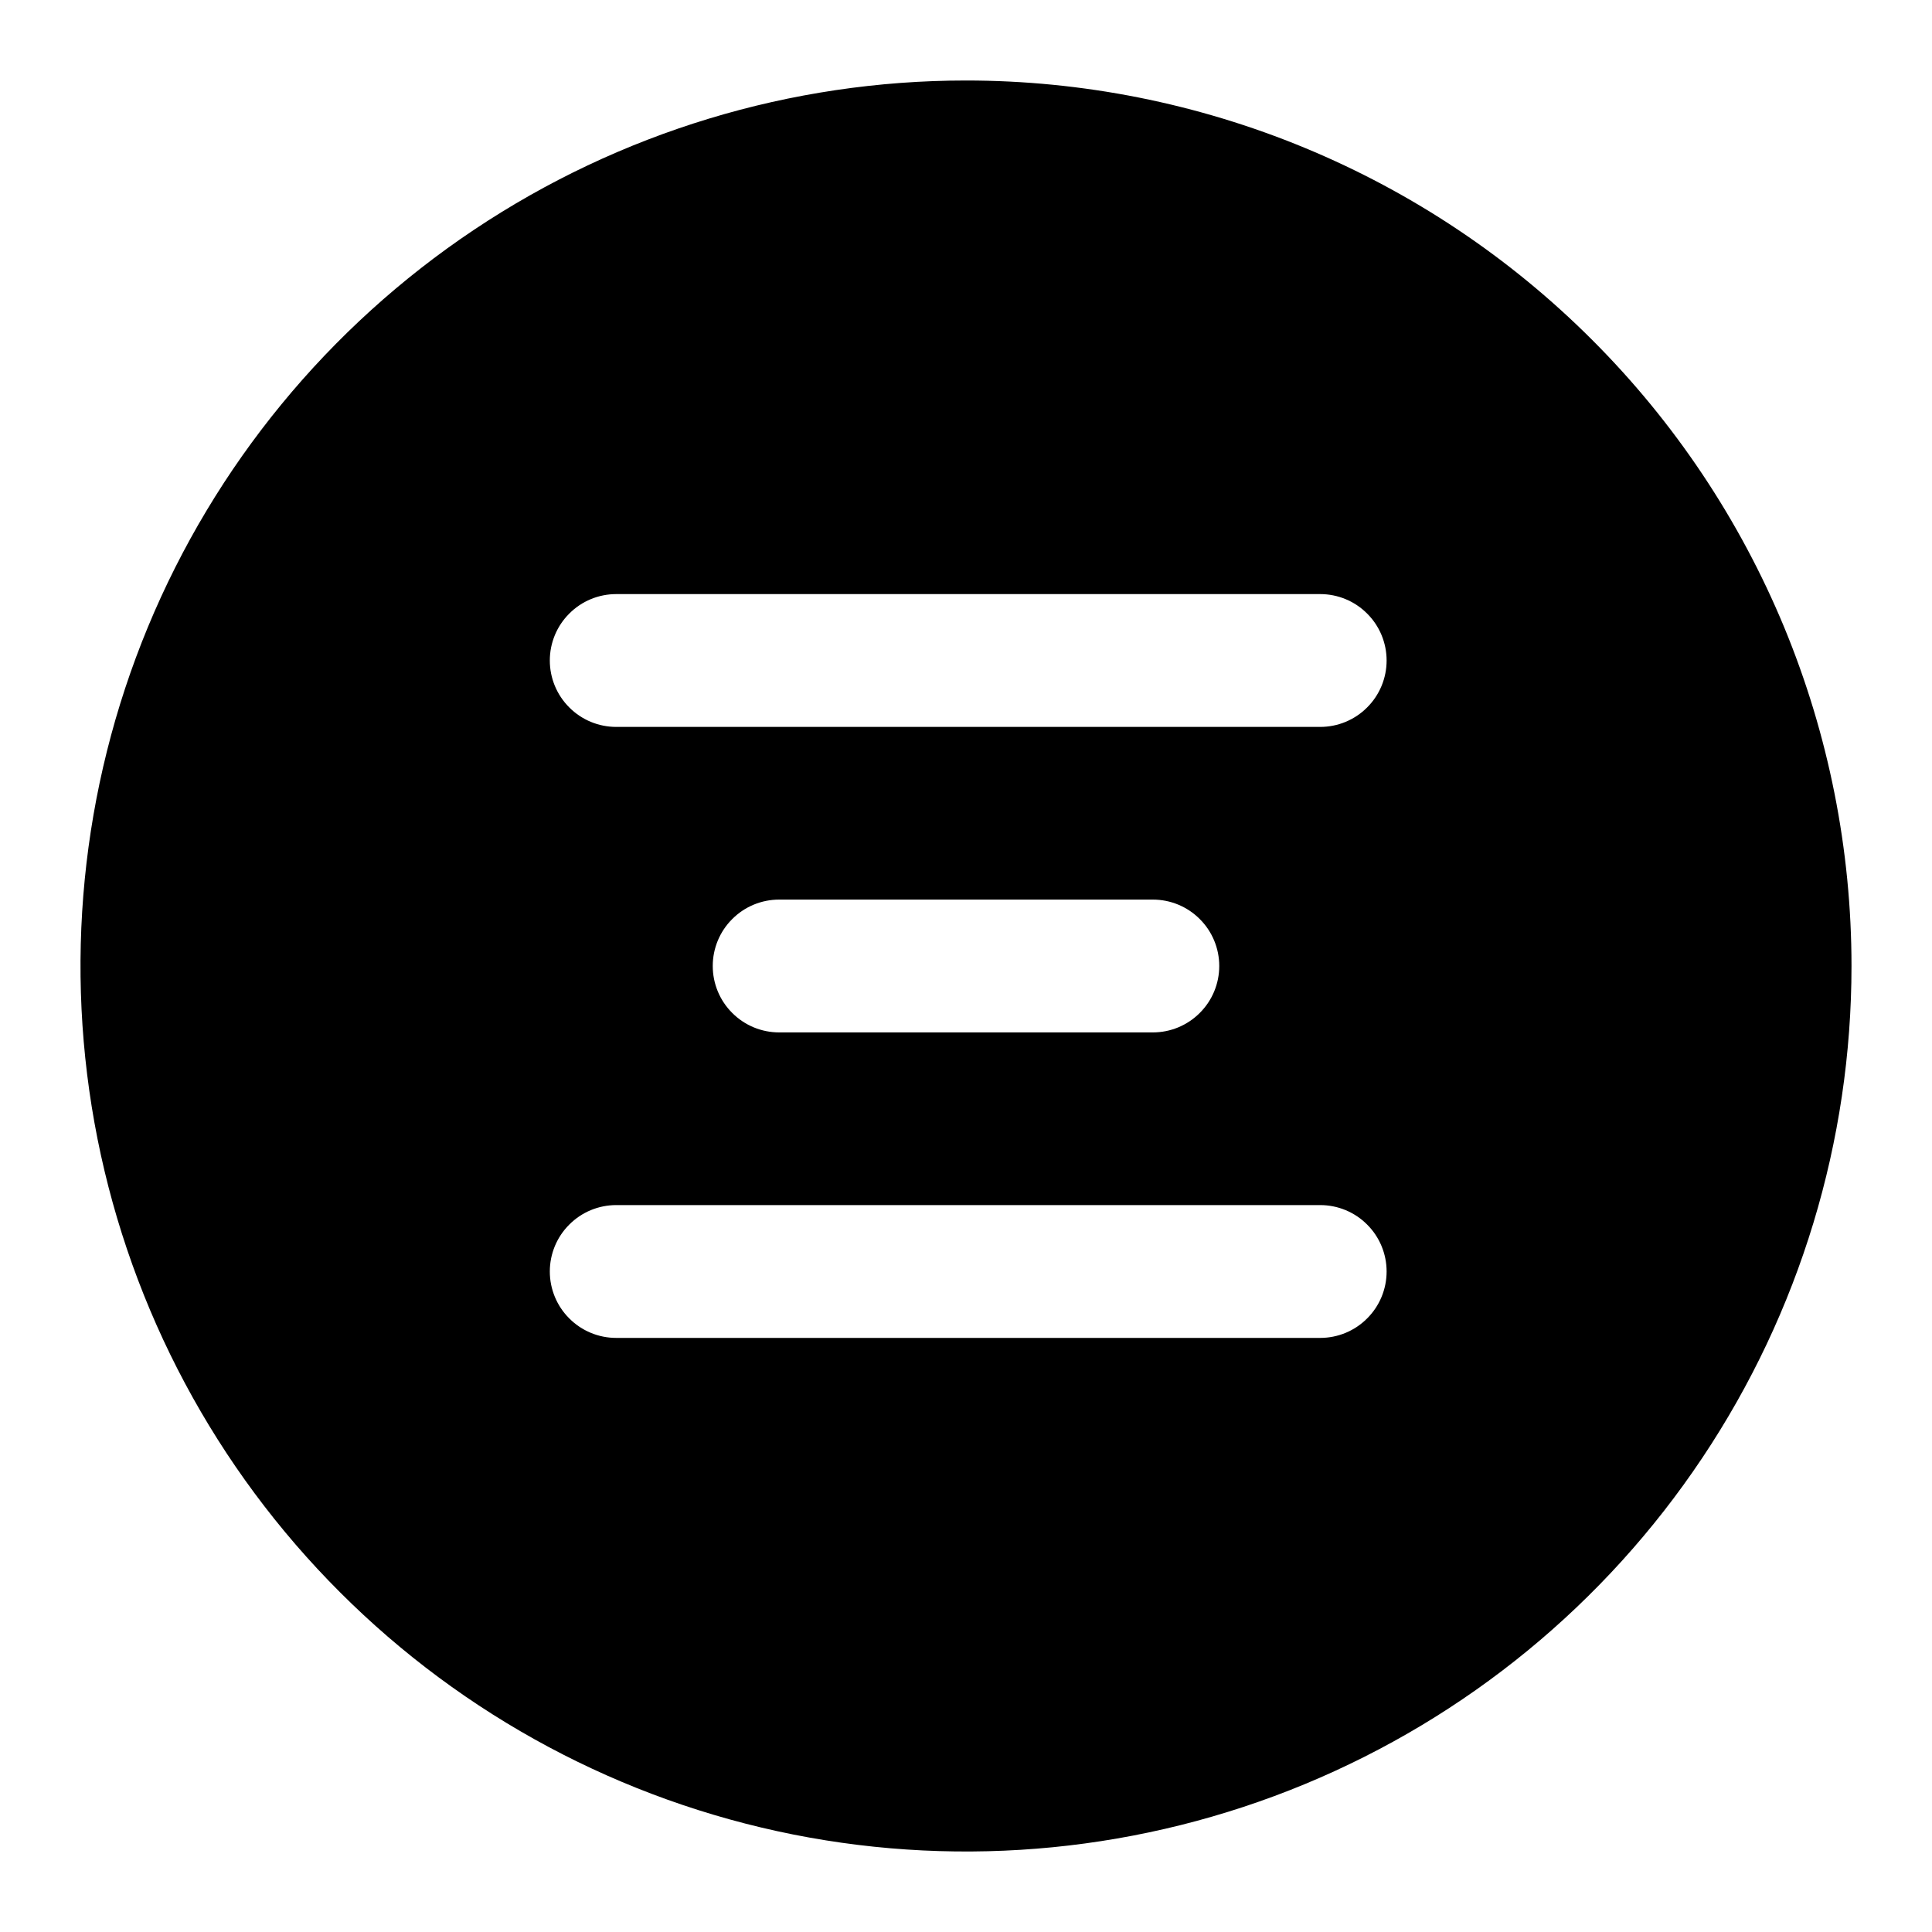 <svg width="24" height="24" viewBox="0 0 24 24" fill="none" xmlns="http://www.w3.org/2000/svg">
<path d="M12 1C9.824 1 7.698 1.645 5.889 2.854C4.08 4.063 2.67 5.78 1.837 7.79C1.005 9.8 0.787 12.012 1.211 14.146C1.636 16.28 2.683 18.24 4.222 19.778C5.76 21.317 7.72 22.364 9.854 22.789C11.988 23.213 14.2 22.995 16.209 22.163C18.22 21.33 19.938 19.92 21.146 18.111C22.355 16.302 23 14.176 23 12C23 10.556 22.715 9.125 22.163 7.79C21.61 6.456 20.8 5.243 19.778 4.222C18.757 3.2 17.544 2.39 16.209 1.837C14.875 1.285 13.444 1 12 1ZM16.4 16.62H7.655C7.436 16.62 7.226 16.533 7.072 16.378C6.917 16.224 6.83 16.014 6.83 15.795C6.83 15.576 6.917 15.366 7.072 15.212C7.226 15.057 7.436 14.97 7.655 14.97H16.4C16.619 14.97 16.829 15.057 16.983 15.212C17.138 15.366 17.225 15.576 17.225 15.795C17.225 16.014 17.138 16.224 16.983 16.378C16.829 16.533 16.619 16.62 16.4 16.62ZM8.854 12C8.854 11.781 8.941 11.571 9.096 11.417C9.25 11.262 9.46 11.175 9.679 11.175H14.321C14.54 11.175 14.75 11.262 14.904 11.417C15.059 11.571 15.146 11.781 15.146 12C15.146 12.219 15.059 12.429 14.904 12.583C14.75 12.738 14.54 12.825 14.321 12.825H9.679C9.46 12.825 9.25 12.738 9.096 12.583C8.941 12.429 8.854 12.219 8.854 12ZM16.4 9.03H7.655C7.436 9.03 7.226 8.943 7.072 8.788C6.917 8.634 6.83 8.424 6.83 8.205C6.83 7.986 6.917 7.776 7.072 7.622C7.226 7.467 7.436 7.38 7.655 7.38H16.4C16.619 7.38 16.829 7.467 16.983 7.622C17.138 7.776 17.225 7.986 17.225 8.205C17.225 8.424 17.138 8.634 16.983 8.788C16.829 8.943 16.619 9.03 16.4 9.03Z" fill="black"/>
</svg>
